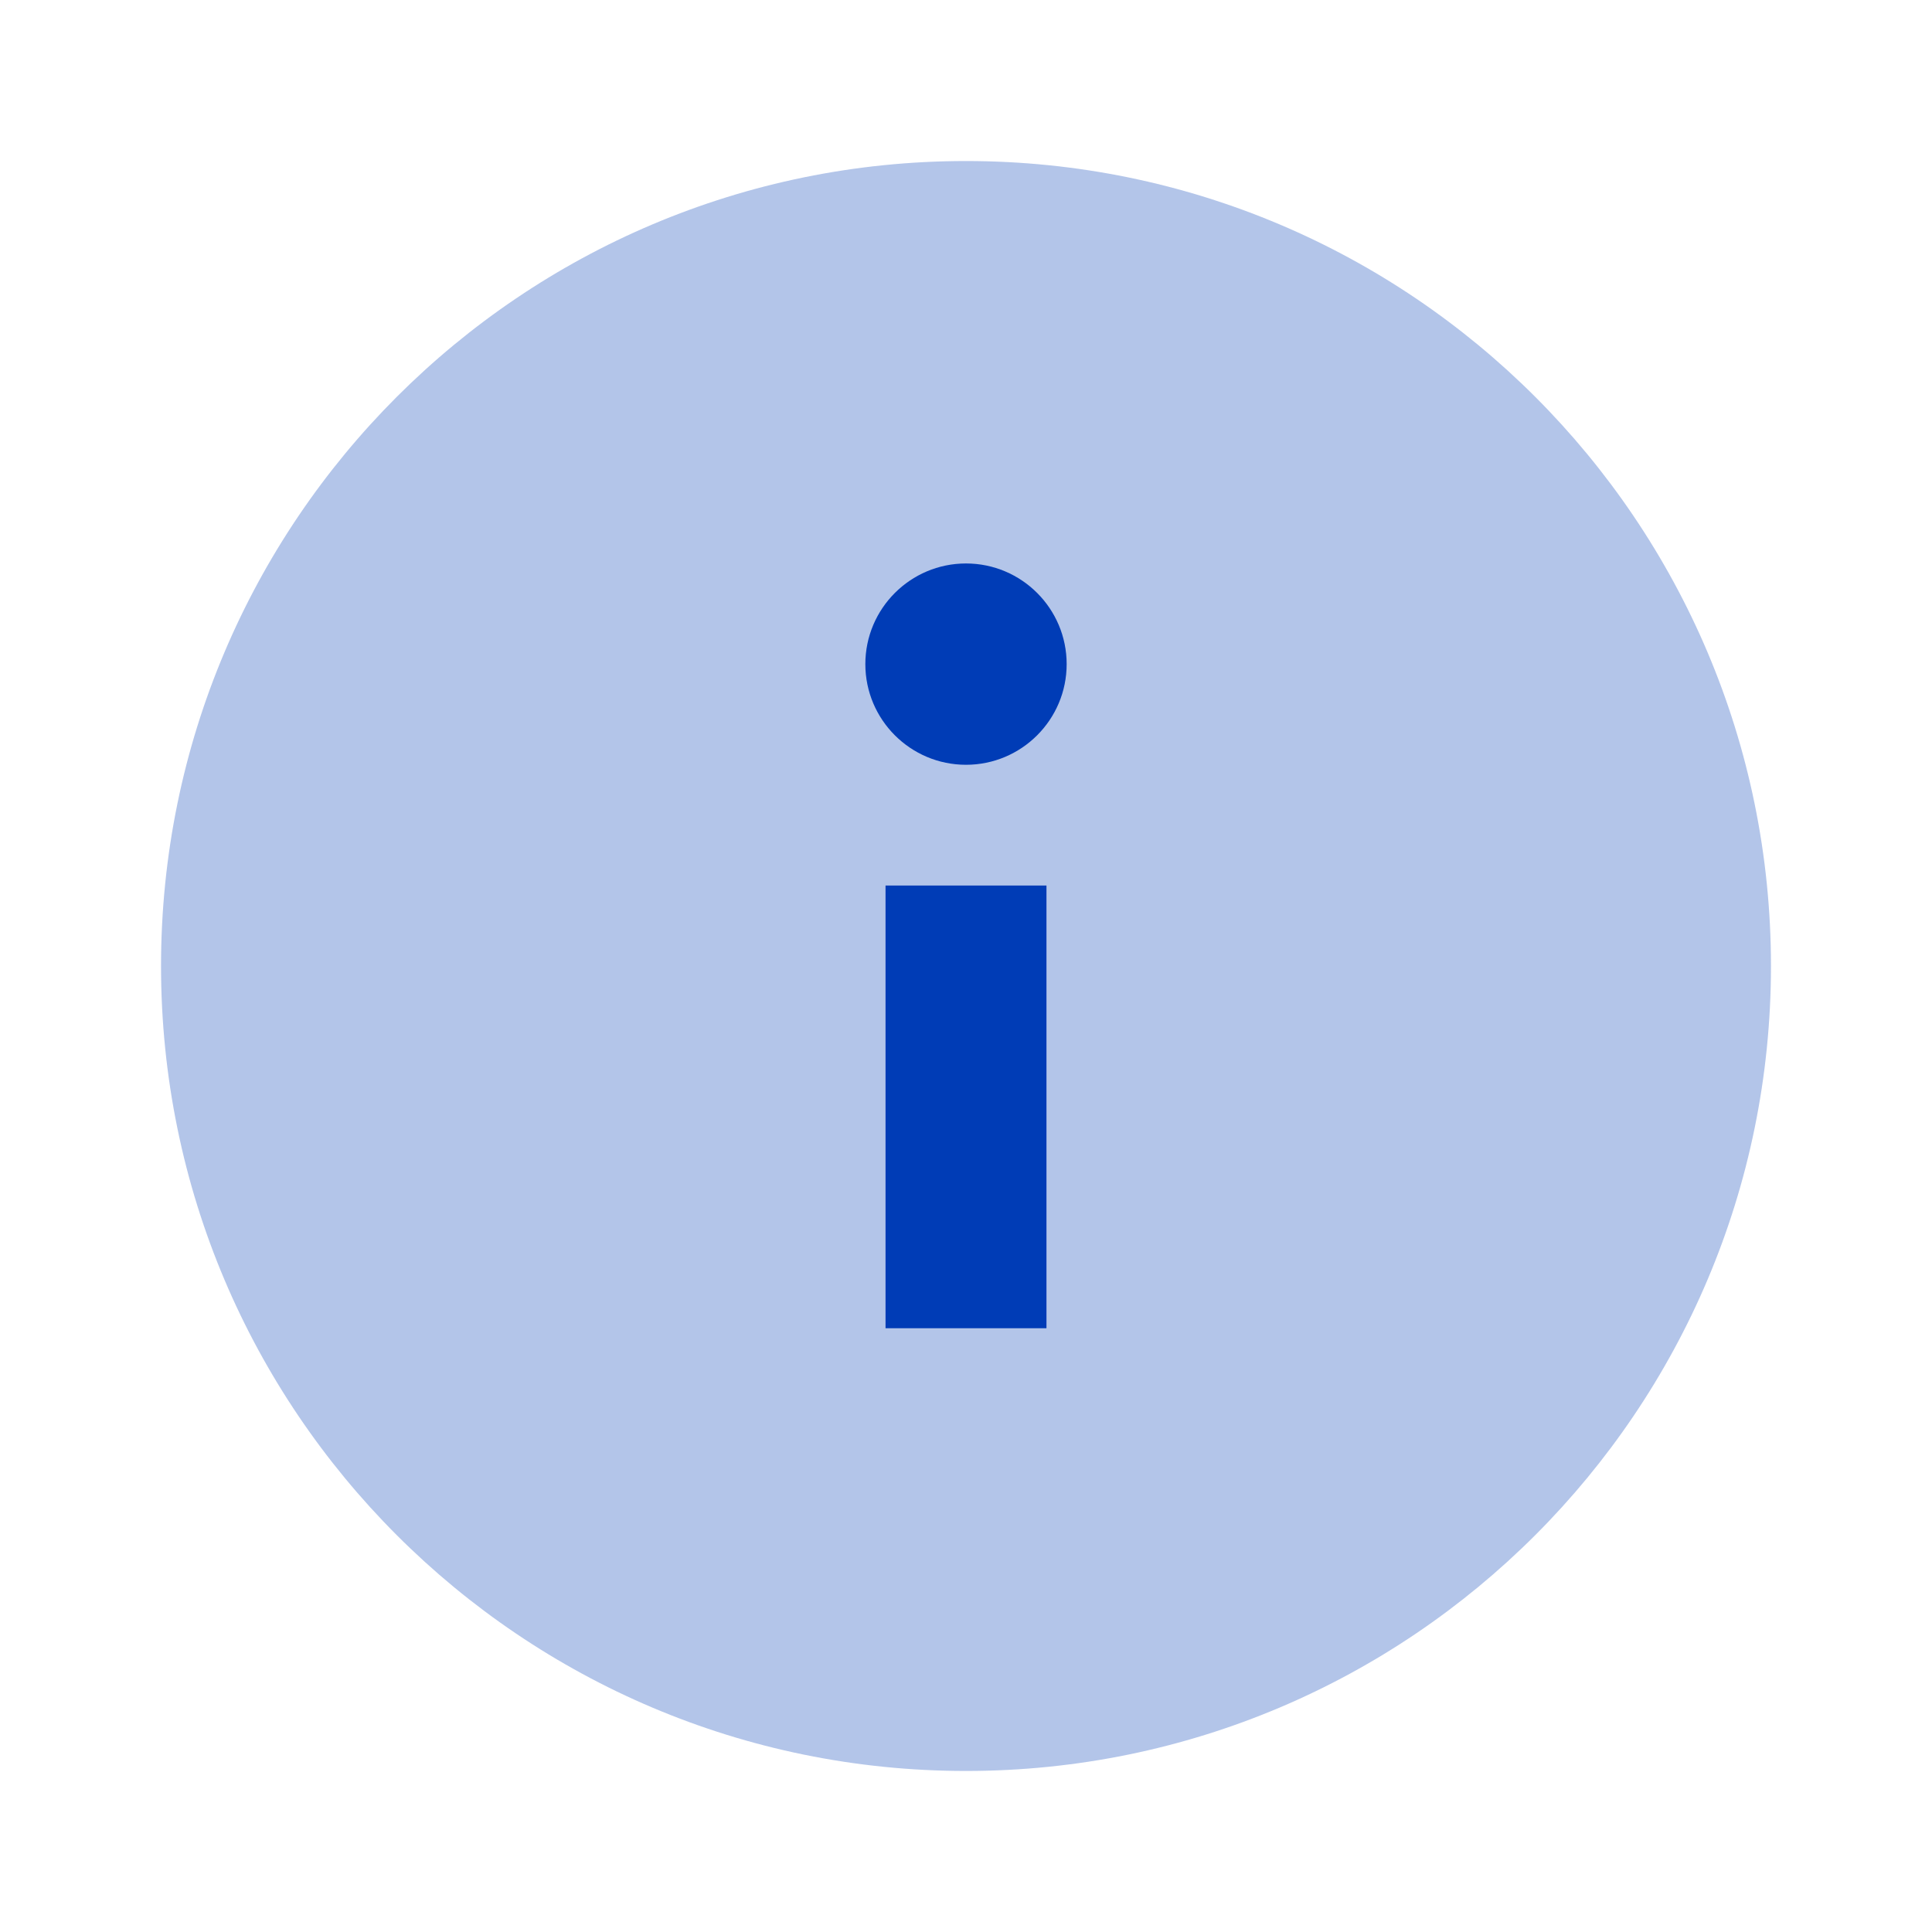 <svg width="20" height="20" viewBox="0 0 20 20" fill="none" xmlns="http://www.w3.org/2000/svg">
<path opacity="0.3" d="M18.333 10C18.333 14.602 14.602 18.333 10 18.333C5.398 18.333 1.667 14.602 1.667 10C1.667 5.398 5.398 1.667 10 1.667C14.602 1.667 18.333 5.398 18.333 10Z" fill="#003CB6"/>
<path d="M9.167 9.167H10.833V13.75H9.167V9.167ZM11.042 6.875C11.042 7.45 10.575 7.917 10 7.917C9.425 7.917 8.958 7.45 8.958 6.875C8.958 6.3 9.425 5.833 10 5.833C10.575 5.833 11.042 6.3 11.042 6.875Z" fill="#003CB6"/>
</svg>
